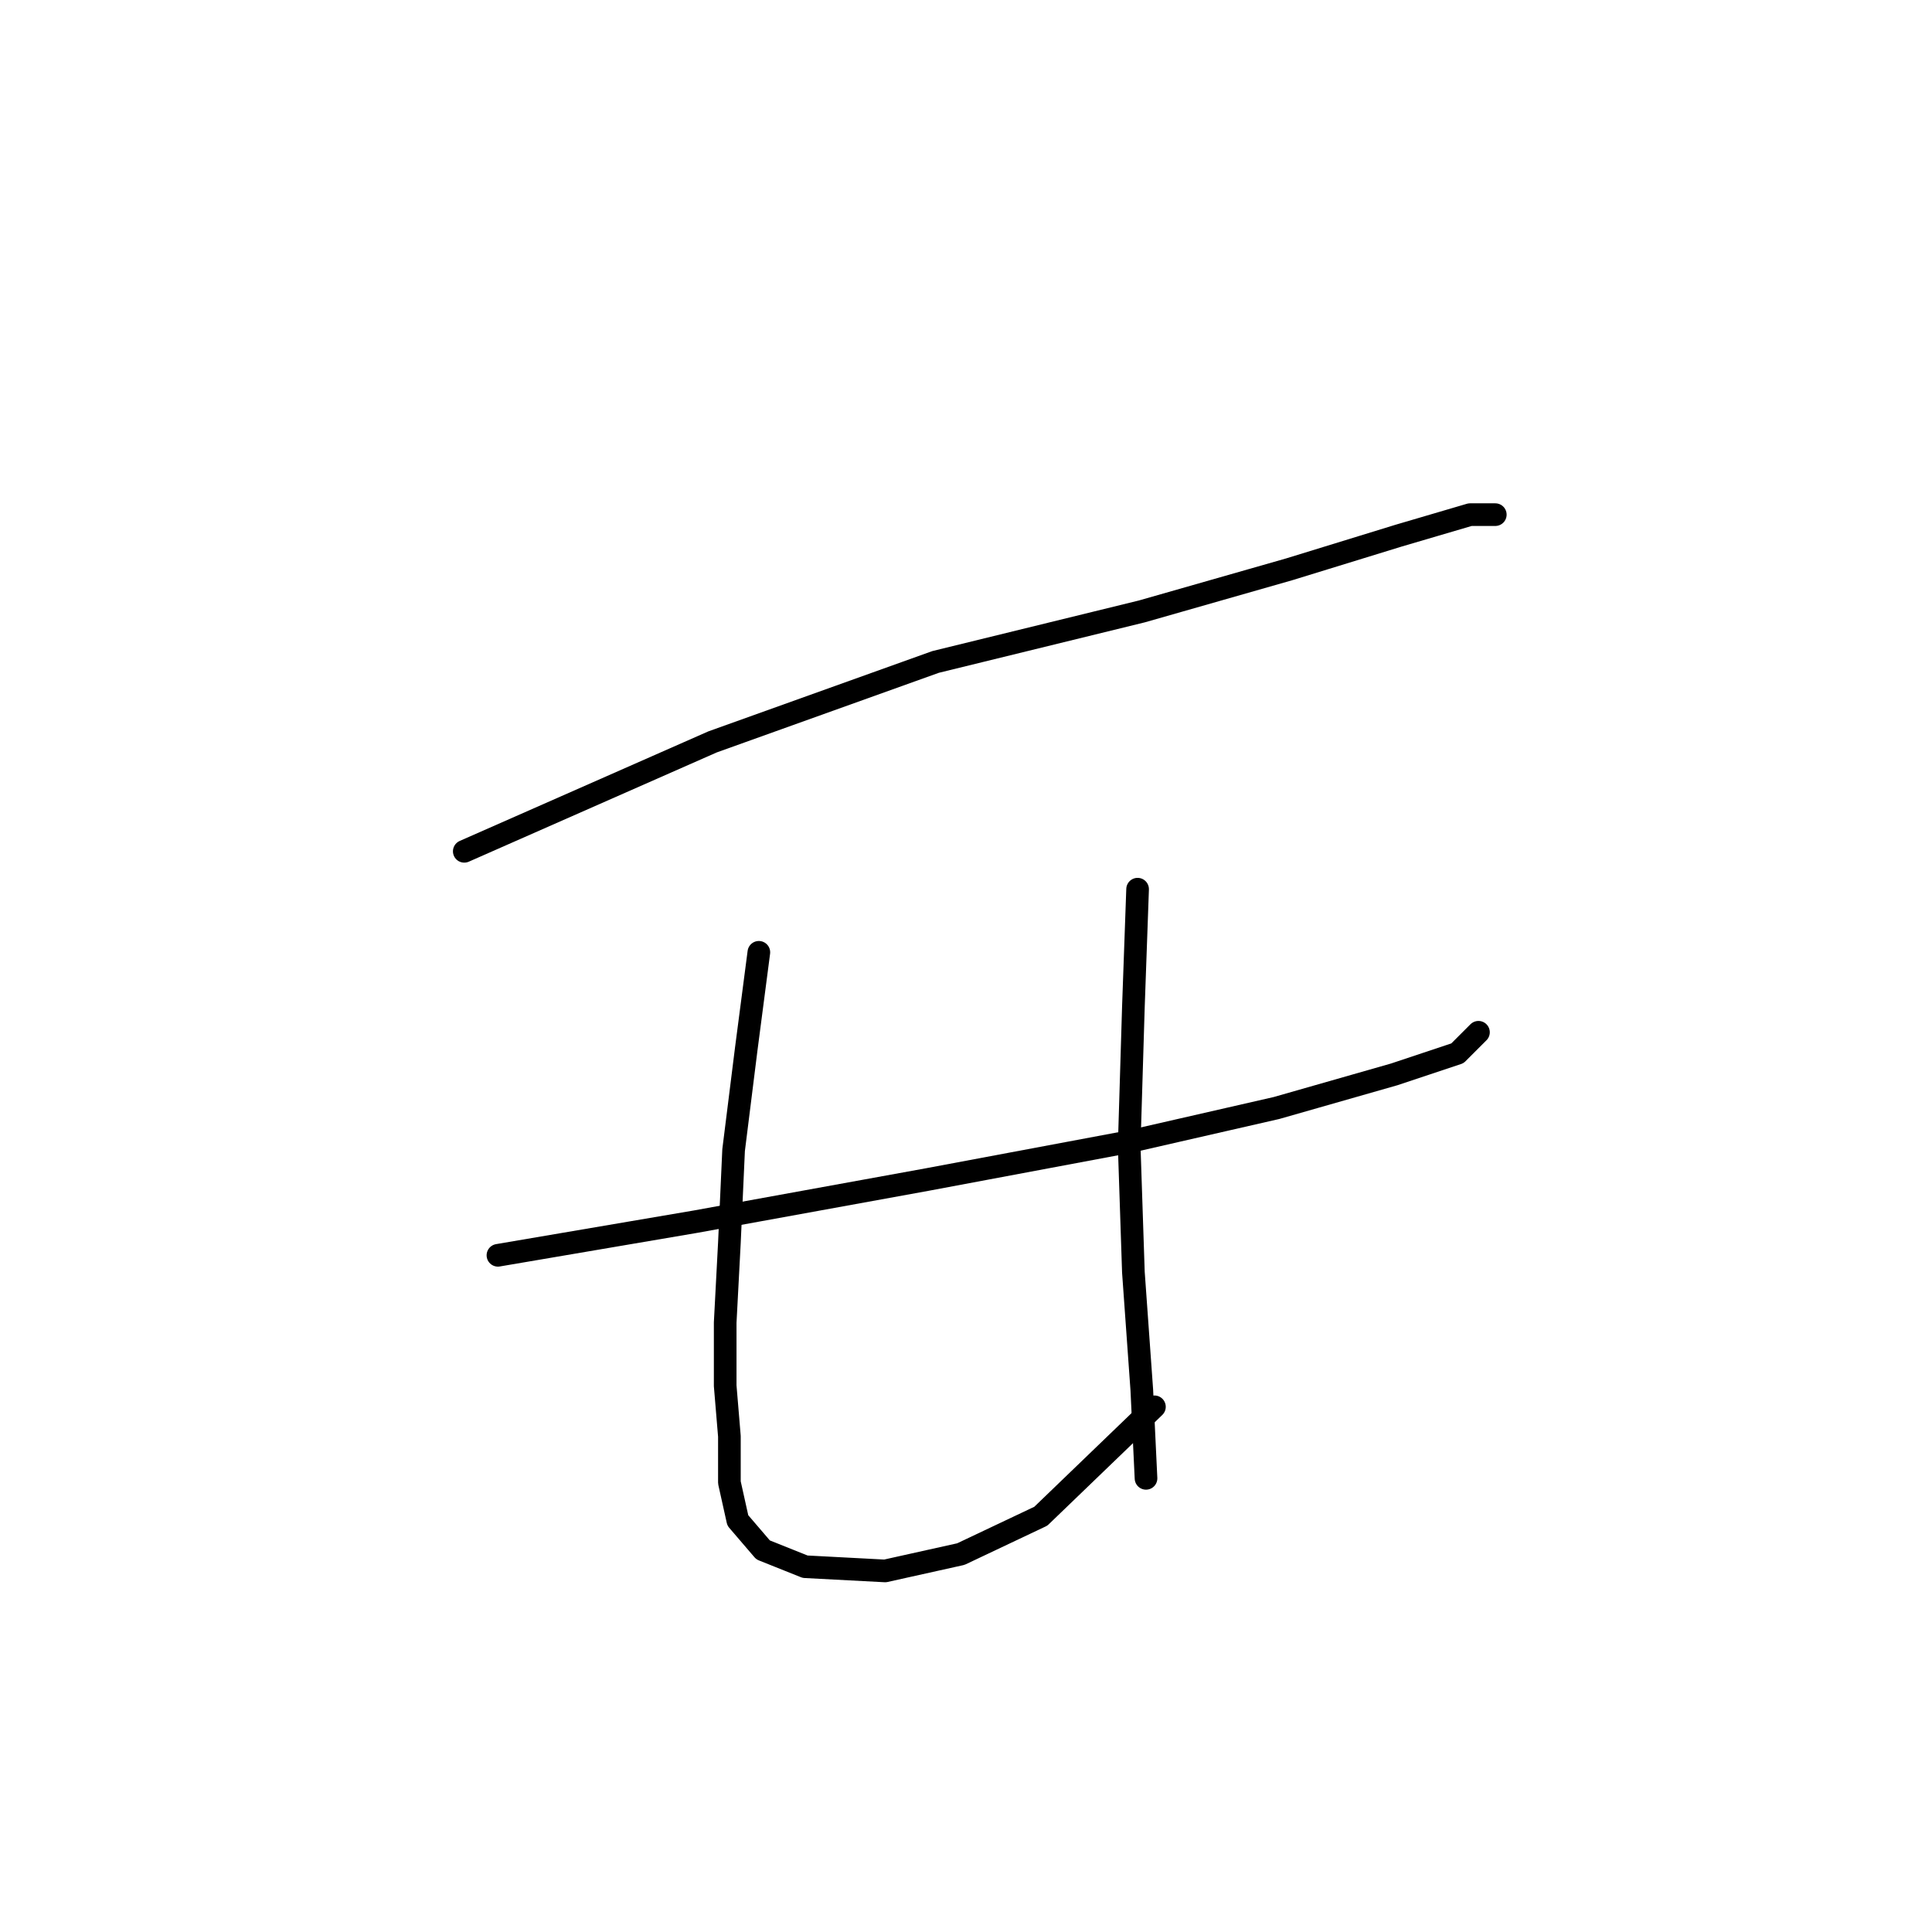 <?xml version="1.0" standalone="no"?>
    <svg width="256" height="256" xmlns="http://www.w3.org/2000/svg" version="1.1">
    <polyline stroke="black" stroke-width="3" stroke-linecap="round" fill="transparent" stroke-linejoin="round" points="61.518 112.803 94.418 98.305 123.972 87.71 151.295 81.018 170.812 75.442 185.31 70.981 194.79 68.193 198.135 68.193 198.135 68.193 " />
        <polyline stroke="black" stroke-width="3" stroke-linecap="round" fill="transparent" stroke-linejoin="round" points="65.979 166.334 92.188 161.873 122.857 156.297 149.623 151.279 169.139 146.818 184.753 142.357 193.117 139.569 195.905 136.781 195.905 136.781 " />
        <polyline stroke="black" stroke-width="3" stroke-linecap="round" fill="transparent" stroke-linejoin="round" points="100.552 126.186 98.879 139.011 97.206 152.394 96.649 164.662 96.091 175.256 96.091 183.621 96.649 190.312 96.649 196.446 97.764 201.465 101.11 205.368 106.686 207.598 117.281 208.156 127.318 205.925 137.912 200.907 152.968 186.409 152.968 186.409 " />
        <polyline stroke="black" stroke-width="3" stroke-linecap="round" fill="transparent" stroke-linejoin="round" points="150.738 117.821 150.18 133.435 149.623 151.836 150.18 168.565 151.295 184.178 151.853 195.888 151.853 195.888 " />
        </svg>